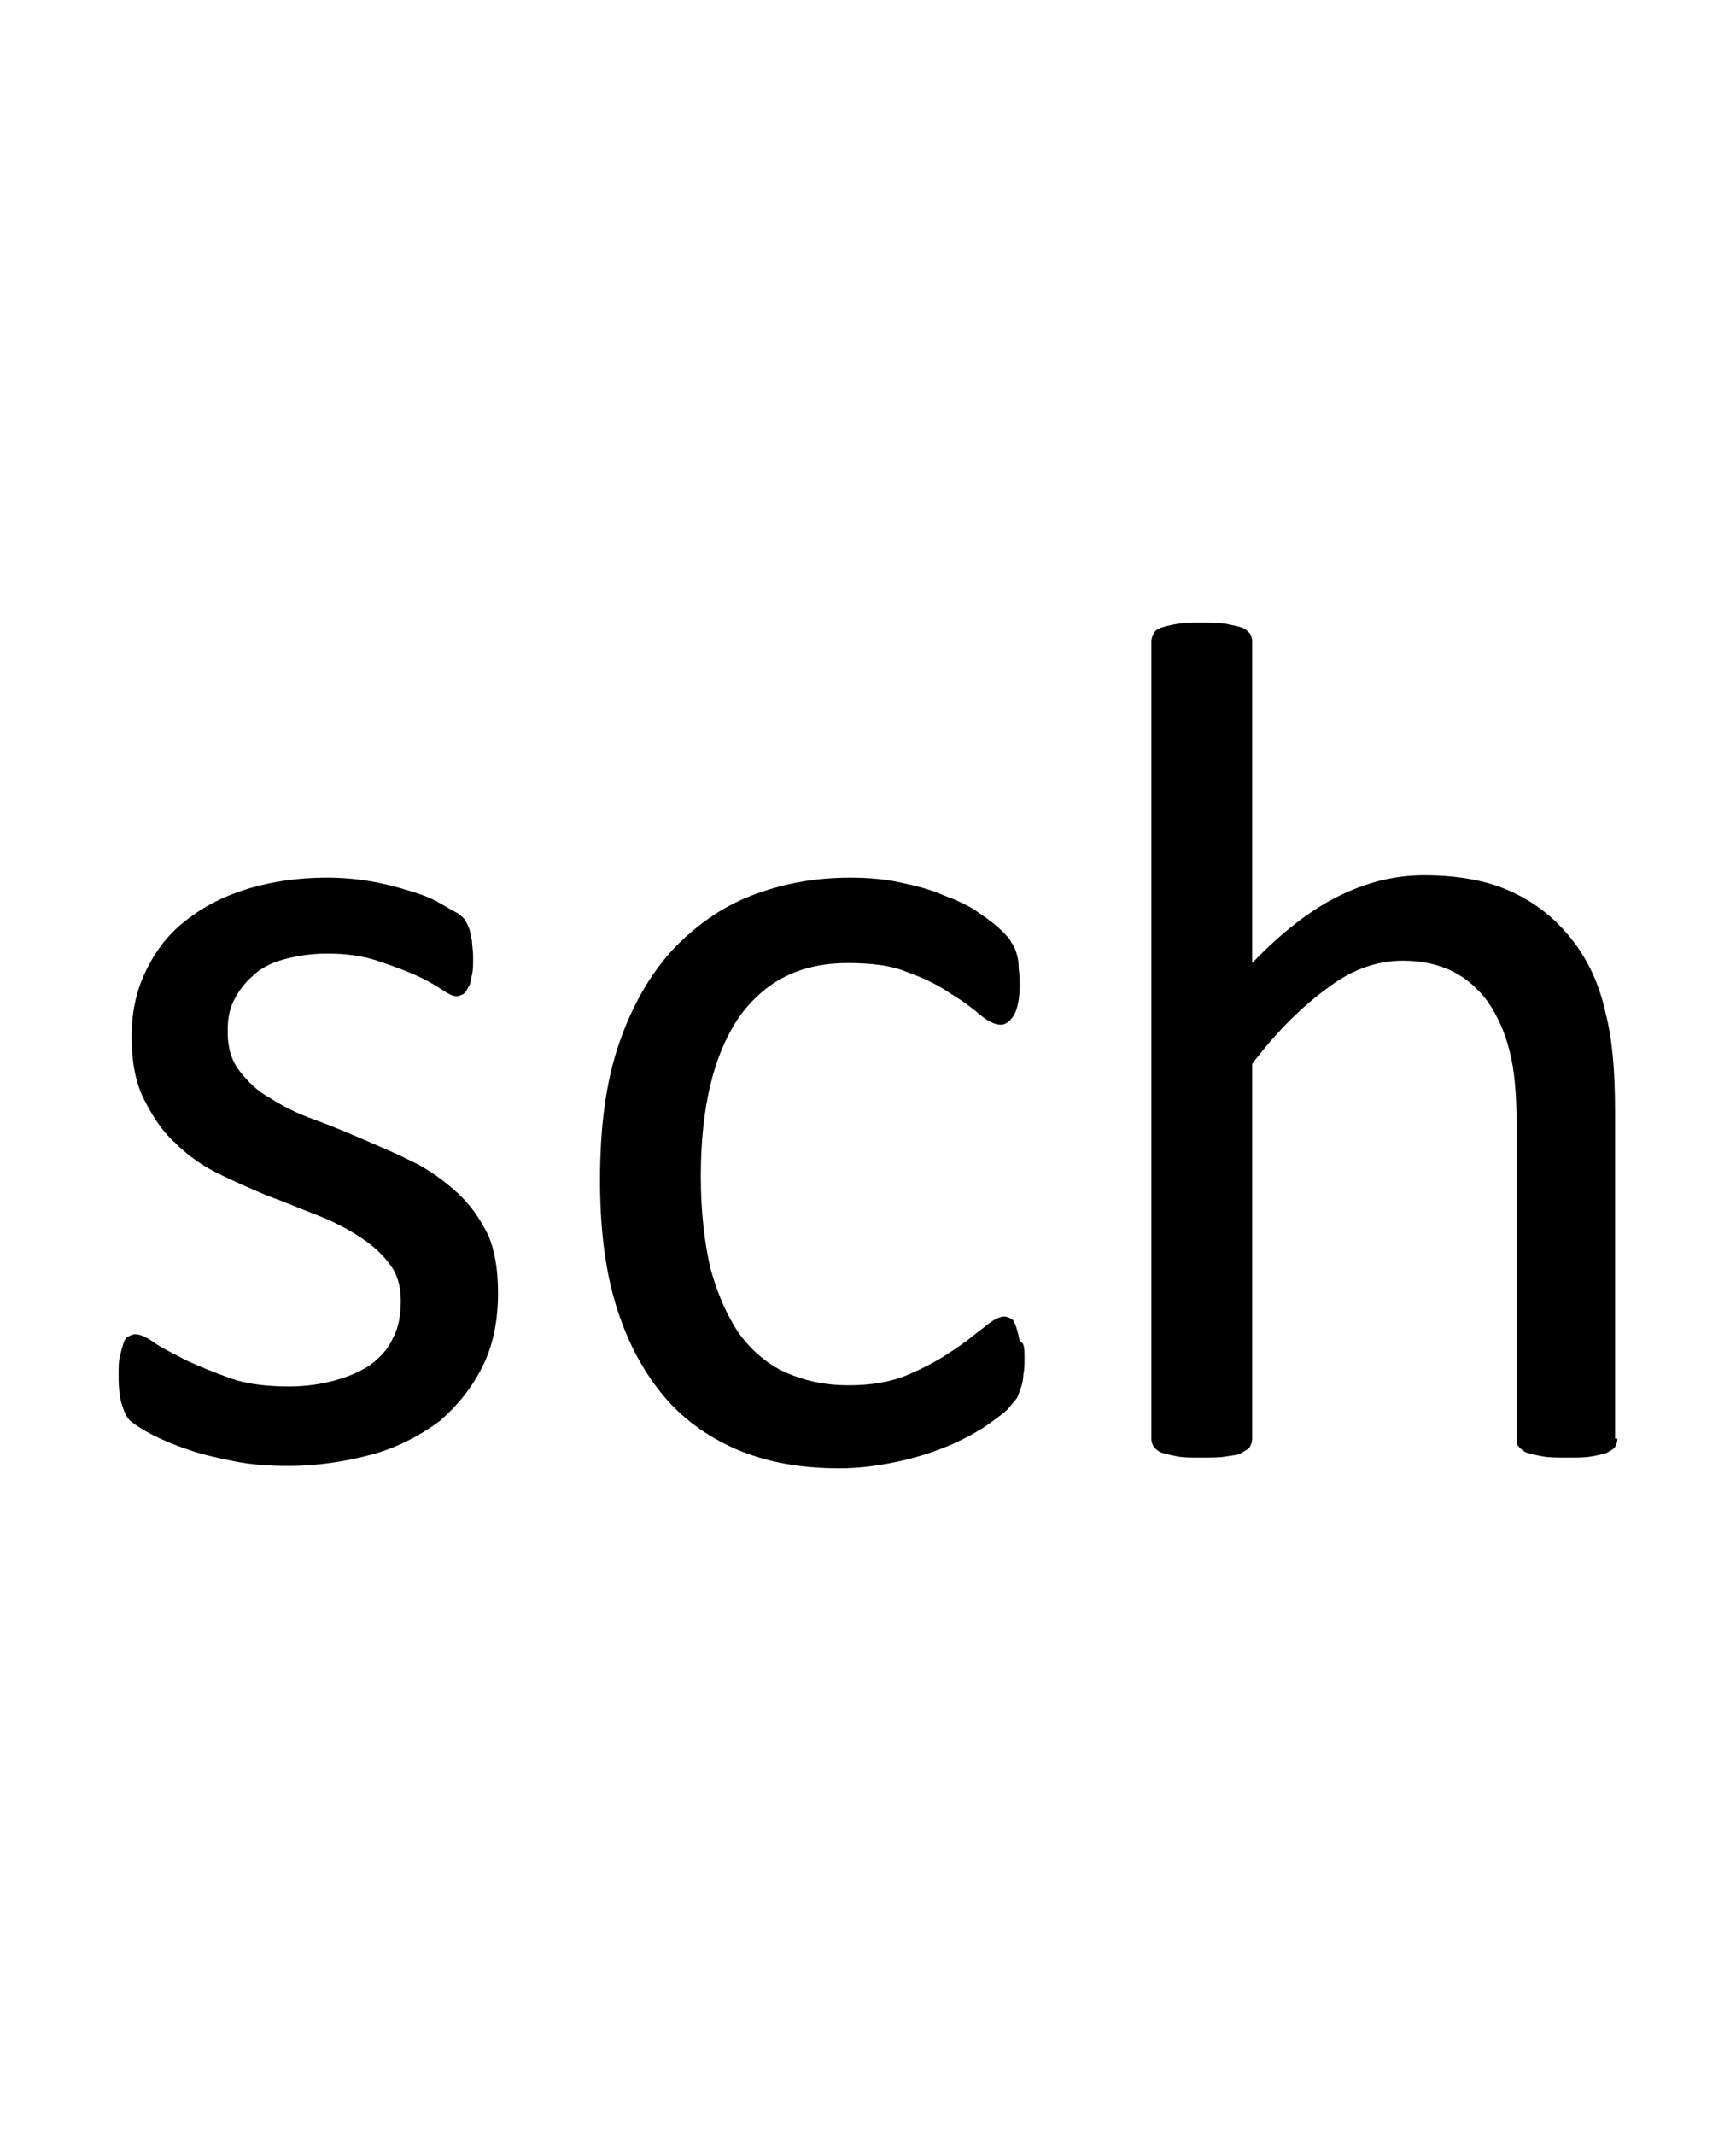 <?xml version="1.0" encoding="utf-8"?>
<!-- Generator: Adobe Illustrator 22.1.0, SVG Export Plug-In . SVG Version: 6.00 Build 0)  -->
<svg version="1.1" xmlns="http://www.w3.org/2000/svg" xmlns:xlink="http://www.w3.org/1999/xlink" x="0px" y="0px"
	 viewBox="0 0 146.4 180" style="enable-background:new 0 0 146.4 180;" xml:space="preserve">
<style type="text/css">
	.st0{display:none;}
	.st1{display:inline;fill:#FF0000;}
</style>
<g id="bg" class="st0">
	<polygon class="st1" points="143.6,0 142.8,0 142.6,0 140.7,0 139.9,0 139.7,0 139.1,0 138.9,0 138.7,0 137,0 136.8,0 136.2,0 
		136,0 135.8,0 135.3,0 135.2,0 135,0 133.3,0 133.1,0 132.9,0 132.4,0 132.3,0 132.1,0 131.6,0 131.4,0 131.3,0 129.6,0 129.5,0 
		129.3,0 128.8,0 128.6,0 128.5,0 128,0 127.8,0 127.6,0 126.8,0 125.9,0 125.7,0 125.6,0 125.1,0 124.9,0 124.7,0 124.4,0 124.1,0 
		124,0 123.9,0 123.2,0 123,0 122.2,0 122,0 121.8,0 121.5,0 121.2,0 121.1,0 121,0 120.7,0 120.5,0 120.3,0 120.2,0 120.1,0 
		119.5,0 119.3,0 119.1,0 118.8,0 118.7,0 118.3,0 118.1,0 117.9,0 117.7,0 117.4,0 117.3,0 117.2,0 117.1,0 116.9,0 116.7,0 
		116.6,0 116.4,0 116.2,0 116,0 115.7,0 115.6,0 115.4,0 115.2,0 115,0 115,0 114.8,0 114.5,0 114.2,0 114,0 113.8,0 113.7,0 
		113.5,0 113.3,0 113.3,0 113.2,0 113.1,0 113,0 112.9,0 112.7,0 112.5,0 112.3,0 112.1,0 112.1,0 111.9,0 111.7,0 111.5,0 111.3,0 
		111.3,0 111.1,0 111.1,0 110.9,0 110.4,0 110.3,0 110.1,0 110,0 109.9,0 109.7,0 109.6,0 109.4,0 109.4,0 109.3,0 109.2,0 109.2,0 
		109,0 108.9,0 108.6,0 108.4,0 108.4,0 108.2,0 108.2,0 108,0 107.7,0 107.6,0 107.5,0 107.4,0 107.4,0 107.2,0 106.7,0 106.5,0 
		106.4,0 106.3,0 106.1,0 106,0 105.9,0 105.8,0 105.7,0 105.6,0 105.5,0 105.5,0 105.3,0 105.3,0 105.1,0 104.8,0 104.8,0 104.7,0 
		104.5,0 104.5,0 104.3,0 104,0 103.9,0 103.8,0 103.7,0 103.7,0 103.6,0 103.1,0 102.9,0 102.7,0 102.6,0 102.4,0 102.2,0 102.1,0 
		102,0 101.9,0 101.9,0 101.8,0 101.7,0 101.6,0 101.4,0 101.2,0 101.2,0 101.2,0 101,0 101,0 100.9,0 100.6,0 100.4,0 100.2,0 
		100.2,0 100,0 100,0 99.8,0 99.2,0 99.2,0 99.1,0 99,0 98.7,0 98.6,0 98.3,0 98.3,0 98.3,0 98.2,0 98.1,0 98.1,0 98,0 97.8,0 
		97.5,0 97.5,0 97.5,0 97.3,0 97.3,0 97.3,0 97.1,0 97.1,0 96.8,0 96.5,0 96.4,0 96.3,0 96.3,0 96.1,0 95.6,0 95.4,0 95.4,0 95.4,0 
		95.3,0 95.2,0 94.9,0 94.6,0 94.6,0 94.6,0 94.4,0 94.4,0 94.4,0 94.2,0 94.2,0 93.9,0 93.8,0 93.7,0 93.6,0 93.6,0 93.6,0 93.5,0 
		93.4,0 93.4,0 93.4,0 93.1,0 92.9,0 92.7,0 92.6,0 92.5,0 92.4,0 91.9,0 91.8,0 91.7,0 91.7,0 91.6,0 91.5,0 91.5,0 91.3,0 91.1,0 
		91,0 90.8,0 90.8,0 90.7,0 90.7,0 90.6,0 90.5,0 90.5,0 90.3,0 90.1,0 90.1,0 90,0 90,0 89.8,0 89.8,0 89.8,0 89.7,0 89.7,0 
		89.6,0 89.5,0 89.3,0 89.1,0 89,0 88.8,0 88.6,0 88.1,0 88.1,0 88,0 88,0 87.9,0 87.8,0 87.8,0 87.7,0 87.6,0 87.4,0 87.2,0 
		87.2,0 87.2,0 87.1,0 87,0 86.9,0 86.9,0 86.9,0 86.6,0 86.4,0 86.4,0 86.4,0 86.2,0 86.2,0 86.2,0 86.1,0 86.1,0 86,0 85.9,0 
		85.7,0 85.7,0 85.6,0 85.4,0 85.2,0 85.1,0 84.9,0 84.4,0 84.3,0 84.3,0 84.3,0 84.2,0 84.1,0 84.1,0 84,0 84,0 83.7,0 83.5,0 
		83.5,0 83.5,0 83.3,0 83.3,0 83.3,0 83.2,0 83.1,0 82.8,0 82.7,0 82.7,0 82.5,0 82.5,0 82.5,0 82.4,0 82.3,0 82.3,0 82.3,0 82.1,0 
		82,0 81.8,0 81.7,0 81.6,0 81.6,0 81.4,0 81.3,0 80.8,0 80.6,0 80.6,0 80.6,0 80.4,0 80.4,0 80.4,0 80.3,0 80.2,0 79.9,0 79.8,0 
		79.8,0 79.6,0 79.6,0 79.6,0 79.4,0 79.4,0 79.2,0 79.1,0 78.9,0 78.8,0 78.8,0 78.7,0 78.7,0 78.6,0 78.6,0 78.5,0 78.4,0 78.3,0 
		78.1,0 77.9,0 77.9,0 77.9,0 77.7,0 77.7,0 77.5,0 77.2,0 77,0 76.9,0 76.8,0 76.7,0 76.7,0 76.6,0 76.5,0 76.3,0 76.3,0 76.1,0 
		76,0 76,0 75.8,0 75.8,0 75.7,0 75.5,0 75.5,0 75.3,0 75.3,0 75.1,0 75,0 75,0 75,0 74.8,0 74.8,0 74.6,0 74.5,0 74.3,0 74.3,0 
		74.2,0 74,0 74,0 73.8,0 73.8,0 73.6,0 73.5,0 73.4,0 73.3,0 73.1,0 73,0 72.9,0 72.9,0 72.6,0 72.6,0 72.4,0 72.4,0 72.2,0 
		72.2,0 72.1,0 72,0 71.8,0 71.6,0 71.6,0 71.5,0 71.4,0 71.4,0 71.4,0 71.2,0 71.1,0 71,0 70.9,0 70.7,0 70.7,0 70.6,0 70.5,0 
		70.5,0 70.4,0 70.2,0 70.1,0 69.9,0 69.9,0 69.7,0 69.7,0 69.7,0 69.5,0 69.5,0 69.2,0 68.9,0 68.7,0 68.7,0 68.5,0 68.5,0 68.5,0 
		68.3,0 68.1,0 68,0 67.9,0 67.8,0 67.8,0 67.7,0 67.7,0 67.6,0 67.6,0 67.5,0 67.3,0 67.3,0 67,0 67,0 66.8,0 66.8,0 66.8,0 
		66.6,0 66.6,0 66.5,0 66.2,0 66.1,0 66.1,0 66,0 66,0 65.9,0 65.8,0 65.8,0 65.7,0 65.2,0 65.1,0 64.9,0 64.8,0 64.7,0 64.6,0 
		64.4,0 64.4,0 64.2,0 64.1,0 64.1,0 64.1,0 63.9,0 63.9,0 63.9,0 63.7,0 63.7,0 63.6,0 63.3,0 63.2,0 63.1,0 63.1,0 63.1,0 63,0 
		62.9,0 62.9,0 62.7,0 62.5,0 62.4,0 62.4,0 62.3,0 62.2,0 62.2,0 62.2,0 62.1,0 62,0 61.5,0 61.3,0 61.2,0 61,0 60.8,0 60.7,0 
		60.7,0 60.5,0 60.5,0 60.3,0 60.3,0 60.3,0 60.2,0 60.2,0 60.1,0 60.1,0 60,0 59.9,0 59.6,0 59.6,0 59.6,0 59.5,0 59.4,0 59.3,0 
		59.3,0 59.2,0 59.1,0 58.8,0 58.8,0 58.6,0 58.6,0 58.6,0 58.5,0 58.4,0 58.4,0 58.3,0 57.8,0 57.6,0 57.4,0 57.4,0 57.2,0 57,0 
		56.8,0 56.7,0 56.7,0 56.7,0 56.6,0 56.6,0 56.5,0 56.4,0 56.4,0 56.4,0 56.2,0 55.9,0 55.9,0 55.9,0 55.7,0 55.7,0 55.7,0 55.6,0 
		55.5,0 55.4,0 55.1,0 54.9,0 54.9,0 54.9,0 54.7,0 54.7,0 54.7,0 54.5,0 54,0 53.9,0 53.8,0 53.7,0 53.5,0 53.3,0 53,0 53,0 53,0 
		52.9,0 52.8,0 52.8,0 52.8,0 52.7,0 52.6,0 52.5,0 52.2,0 52.2,0 52,0 52,0 52,0 51.8,0 51.8,0 51.8,0 51.6,0 51.2,0 51.1,0 
		51.1,0 51,0 51,0 50.9,0 50.3,0 50.1,0 50.1,0 50.1,0 49.9,0 49.6,0 49.4,0 49.3,0 49.2,0 49.1,0 49.1,0 49,0 49,0 48.9,0 48.7,0 
		48.5,0 48.4,0 48.3,0 48.2,0 48.2,0 48.2,0 48.1,0 47.9,0 47.7,0 47.4,0 47.4,0 47.2,0 47.2,0 46.6,0 46.5,0 46.4,0 46.3,0 46.2,0 
		46.1,0 45.8,0 45.6,0 45.5,0 45.5,0 45.3,0 45.3,0 45.3,0 45,0 44.8,0 44.8,0 44.6,0 44.6,0 44.5,0 44.5,0 44.4,0 44.2,0 44,0 
		43.8,0 43.8,0 43.6,0 43.4,0 42.9,0 42.8,0 42.7,0 42.6,0 42.6,0 42.4,0 42.1,0 41.9,0 41.9,0 41.7,0 41.6,0 41.6,0 41.3,0 41.1,0 
		41.1,0 40.9,0 40.9,0 40.9,0 40.7,0 40.7,0 40.5,0 40.4,0 40.3,0 40.1,0 40,0 39.9,0 39.7,0 39.2,0 39,0 39,0 38.9,0 38.8,0 
		38.7,0 38.5,0 38.3,0 38.2,0 38.1,0 38,0 37.8,0 37.6,0 37.5,0 37.3,0 37.2,0 37.1,0 37,0 37,0 36.8,0 36.8,0 36.6,0 36.5,0 
		36.3,0 36.1,0 36,0 35.5,0 35.4,0 35.3,0 35.2,0 35.1,0 35,0 34.7,0 34.6,0 34.4,0 34.4,0 34.2,0 33.9,0 33.7,0 33.6,0 33.4,0 
		33.4,0 33.2,0 33.1,0 33.1,0 32.9,0 32.7,0 32.6,0 32.4,0 32.2,0 32,0 31.6,0 31.5,0 31.4,0 31.3,0 31,0 30.8,0 30.7,0 30.5,0 
		30.2,0 30,0 29.8,0 29.8,0 29.6,0 29.4,0 29.2,0 29.1,0 29,0 28.8,0 28.6,0 28.3,0 28.1,0 27.8,0 27.6,0 27.3,0 27.1,0 26.9,0 
		26.3,0 26.2,0 26.1,0 25.9,0 25.7,0 25.4,0 25.3,0 25.2,0 24.9,0 24.6,0 24.4,0 24.2,0 23.5,0 23.3,0 22.5,0 22.5,0 22.3,0 22,0 
		21.7,0 21.5,0 21.3,0 20.9,0 20.7,0 20.5,0 19.6,0 18.9,0 18.7,0 18.5,0 18,0 17.9,0 17.7,0 17.2,0 17,0 16.9,0 15.1,0 15,0 
		14.8,0 14.3,0 14.1,0 14,0 13.5,0 13.3,0 13.1,0 11.4,0 11.2,0 11.1,0 10.6,0 10.4,0 10.2,0 9.6,0 9.4,0 7.7,0 7.5,0 7.4,0 6.8,0 
		6.6,0 5.8,0 3.9,0 3.7,0 2.9,0 0,0 0,180 2.9,180 3.7,180 3.9,180 5.8,180 6.6,180 6.8,180 7.4,180 7.5,180 7.7,180 9.4,180 
		9.6,180 10.2,180 10.4,180 10.6,180 11.1,180 11.2,180 11.4,180 13.1,180 13.3,180 13.5,180 14,180 14.1,180 14.3,180 14.8,180 
		15,180 15.1,180 16.9,180 17,180 17.2,180 17.7,180 17.9,180 18,180 18.5,180 18.7,180 18.9,180 19.6,180 20.5,180 20.7,180 
		20.9,180 21.3,180 21.5,180 21.7,180 22,180 22.3,180 22.5,180 22.5,180 23.3,180 23.5,180 24.2,180 24.4,180 24.6,180 24.9,180 
		25.2,180 25.3,180 25.4,180 25.7,180 25.9,180 26.1,180 26.2,180 26.3,180 26.9,180 27.1,180 27.3,180 27.6,180 27.8,180 28.1,180 
		28.3,180 28.6,180 28.8,180 29,180 29.1,180 29.2,180 29.4,180 29.6,180 29.8,180 29.8,180 30,180 30.2,180 30.5,180 30.7,180 
		30.8,180 31,180 31.3,180 31.4,180 31.5,180 31.6,180 32,180 32.2,180 32.4,180 32.6,180 32.7,180 32.9,180 33.1,180 33.1,180 
		33.2,180 33.4,180 33.4,180 33.6,180 33.7,180 33.9,180 34.2,180 34.4,180 34.4,180 34.6,180 34.7,180 35,180 35.1,180 35.2,180 
		35.3,180 35.4,180 35.5,180 36,180 36.1,180 36.3,180 36.5,180 36.6,180 36.8,180 36.8,180 37,180 37,180 37.1,180 37.2,180 
		37.3,180 37.5,180 37.6,180 37.8,180 38,180 38.1,180 38.2,180 38.3,180 38.5,180 38.7,180 38.8,180 38.9,180 39,180 39,180 
		39.2,180 39.7,180 39.9,180 40,180 40.1,180 40.3,180 40.4,180 40.5,180 40.7,180 40.7,180 40.9,180 40.9,180 40.9,180 41.1,180 
		41.1,180 41.3,180 41.6,180 41.6,180 41.7,180 41.9,180 41.9,180 42.1,180 42.4,180 42.6,180 42.6,180 42.7,180 42.8,180 42.9,180 
		43.4,180 43.6,180 43.8,180 43.8,180 44,180 44.2,180 44.4,180 44.5,180 44.5,180 44.6,180 44.6,180 44.8,180 44.8,180 45,180 
		45.3,180 45.3,180 45.3,180 45.5,180 45.5,180 45.6,180 45.8,180 46.1,180 46.2,180 46.3,180 46.4,180 46.5,180 46.6,180 47.2,180 
		47.2,180 47.4,180 47.4,180 47.7,180 47.9,180 48.1,180 48.2,180 48.2,180 48.2,180 48.3,180 48.4,180 48.5,180 48.7,180 48.9,180 
		49,180 49,180 49.1,180 49.1,180 49.2,180 49.3,180 49.4,180 49.6,180 49.9,180 50.1,180 50.1,180 50.1,180 50.3,180 50.9,180 
		51,180 51,180 51.1,180 51.1,180 51.2,180 51.6,180 51.8,180 51.8,180 51.8,180 52,180 52,180 52,180 52.2,180 52.2,180 52.5,180 
		52.6,180 52.7,180 52.8,180 52.8,180 52.8,180 52.9,180 53,180 53,180 53,180 53.3,180 53.5,180 53.7,180 53.8,180 53.9,180 
		54,180 54.5,180 54.7,180 54.7,180 54.7,180 54.9,180 54.9,180 54.9,180 55.1,180 55.4,180 55.5,180 55.6,180 55.7,180 55.7,180 
		55.7,180 55.9,180 55.9,180 55.9,180 56.2,180 56.4,180 56.4,180 56.4,180 56.5,180 56.6,180 56.6,180 56.7,180 56.7,180 56.7,180 
		56.8,180 57,180 57.2,180 57.4,180 57.4,180 57.6,180 57.8,180 58.3,180 58.4,180 58.4,180 58.5,180 58.6,180 58.6,180 58.6,180 
		58.8,180 58.8,180 59.1,180 59.2,180 59.3,180 59.3,180 59.4,180 59.5,180 59.6,180 59.6,180 59.6,180 59.9,180 60,180 60.1,180 
		60.1,180 60.2,180 60.2,180 60.3,180 60.3,180 60.3,180 60.5,180 60.5,180 60.7,180 60.7,180 60.8,180 61,180 61.2,180 61.3,180 
		61.5,180 62,180 62.1,180 62.2,180 62.2,180 62.2,180 62.3,180 62.4,180 62.4,180 62.5,180 62.7,180 62.9,180 62.9,180 63,180 
		63.1,180 63.1,180 63.1,180 63.2,180 63.3,180 63.6,180 63.7,180 63.7,180 63.9,180 63.9,180 63.9,180 64.1,180 64.1,180 64.1,180 
		64.2,180 64.4,180 64.4,180 64.6,180 64.7,180 64.8,180 64.9,180 65.1,180 65.2,180 65.7,180 65.8,180 65.8,180 65.9,180 66,180 
		66,180 66.1,180 66.1,180 66.2,180 66.5,180 66.6,180 66.6,180 66.8,180 66.8,180 66.8,180 67,180 67,180 67.3,180 67.3,180 
		67.5,180 67.6,180 67.6,180 67.7,180 67.7,180 67.8,180 67.8,180 67.9,180 68,180 68.1,180 68.3,180 68.5,180 68.5,180 68.5,180 
		68.7,180 68.7,180 68.9,180 69.2,180 69.5,180 69.5,180 69.7,180 69.7,180 69.7,180 69.9,180 69.9,180 70.1,180 70.2,180 70.4,180 
		70.5,180 70.5,180 70.6,180 70.7,180 70.7,180 70.9,180 71,180 71.1,180 71.2,180 71.4,180 71.4,180 71.4,180 71.5,180 71.6,180 
		71.6,180 71.8,180 72,180 72.1,180 72.2,180 72.2,180 72.4,180 72.4,180 72.6,180 72.6,180 72.9,180 72.9,180 73,180 73.1,180 
		73.3,180 73.4,180 73.5,180 73.6,180 73.8,180 73.8,180 74,180 74,180 74.2,180 74.3,180 74.3,180 74.5,180 74.6,180 74.8,180 
		74.8,180 75,180 75,180 75,180 75.1,180 75.3,180 75.3,180 75.5,180 75.5,180 75.7,180 75.8,180 75.8,180 76,180 76,180 76.1,180 
		76.3,180 76.3,180 76.5,180 76.6,180 76.7,180 76.7,180 76.8,180 76.9,180 77,180 77.2,180 77.5,180 77.7,180 77.7,180 77.9,180 
		77.9,180 77.9,180 78.1,180 78.3,180 78.4,180 78.5,180 78.6,180 78.6,180 78.7,180 78.7,180 78.8,180 78.8,180 78.9,180 79.1,180 
		79.2,180 79.4,180 79.4,180 79.6,180 79.6,180 79.6,180 79.8,180 79.8,180 79.9,180 80.2,180 80.3,180 80.4,180 80.4,180 80.4,180 
		80.6,180 80.6,180 80.6,180 80.8,180 81.3,180 81.4,180 81.6,180 81.6,180 81.7,180 81.8,180 82,180 82.1,180 82.3,180 82.3,180 
		82.3,180 82.4,180 82.5,180 82.5,180 82.5,180 82.7,180 82.7,180 82.8,180 83.1,180 83.2,180 83.3,180 83.3,180 83.3,180 83.5,180 
		83.5,180 83.5,180 83.7,180 84,180 84,180 84.1,180 84.1,180 84.2,180 84.3,180 84.3,180 84.3,180 84.4,180 84.9,180 85.1,180 
		85.2,180 85.4,180 85.6,180 85.7,180 85.7,180 85.9,180 86,180 86.1,180 86.1,180 86.2,180 86.2,180 86.2,180 86.4,180 86.4,180 
		86.4,180 86.6,180 86.9,180 86.9,180 86.9,180 87,180 87.1,180 87.2,180 87.2,180 87.2,180 87.4,180 87.6,180 87.7,180 87.8,180 
		87.8,180 87.9,180 88,180 88,180 88.1,180 88.1,180 88.6,180 88.8,180 89,180 89.1,180 89.3,180 89.5,180 89.6,180 89.7,180 
		89.7,180 89.8,180 89.8,180 89.8,180 90,180 90,180 90.1,180 90.1,180 90.3,180 90.5,180 90.5,180 90.6,180 90.7,180 90.7,180 
		90.8,180 90.8,180 91,180 91.1,180 91.3,180 91.5,180 91.5,180 91.6,180 91.7,180 91.7,180 91.8,180 91.9,180 92.4,180 92.5,180 
		92.6,180 92.7,180 92.9,180 93.1,180 93.4,180 93.4,180 93.4,180 93.5,180 93.6,180 93.6,180 93.6,180 93.7,180 93.8,180 93.9,180 
		94.2,180 94.2,180 94.4,180 94.4,180 94.4,180 94.6,180 94.6,180 94.6,180 94.9,180 95.2,180 95.3,180 95.4,180 95.4,180 95.4,180 
		95.6,180 96.1,180 96.3,180 96.3,180 96.4,180 96.5,180 96.8,180 97.1,180 97.1,180 97.3,180 97.3,180 97.3,180 97.5,180 97.5,180 
		97.5,180 97.8,180 98,180 98.1,180 98.1,180 98.2,180 98.3,180 98.3,180 98.3,180 98.6,180 98.7,180 99,180 99.1,180 99.2,180 
		99.2,180 99.8,180 100,180 100,180 100.2,180 100.2,180 100.4,180 100.6,180 100.9,180 101,180 101,180 101.2,180 101.2,180 
		101.2,180 101.4,180 101.6,180 101.7,180 101.8,180 101.9,180 101.9,180 102,180 102.1,180 102.2,180 102.4,180 102.6,180 
		102.7,180 102.9,180 103.1,180 103.6,180 103.7,180 103.7,180 103.8,180 103.9,180 104,180 104.3,180 104.5,180 104.5,180 
		104.7,180 104.8,180 104.8,180 105.1,180 105.3,180 105.3,180 105.5,180 105.5,180 105.6,180 105.7,180 105.8,180 105.9,180 
		106,180 106.1,180 106.3,180 106.4,180 106.5,180 106.7,180 107.2,180 107.4,180 107.4,180 107.5,180 107.6,180 107.7,180 108,180 
		108.2,180 108.2,180 108.4,180 108.4,180 108.6,180 108.9,180 109,180 109.2,180 109.2,180 109.3,180 109.4,180 109.4,180 
		109.6,180 109.7,180 109.9,180 110,180 110.1,180 110.3,180 110.4,180 110.9,180 111.1,180 111.1,180 111.3,180 111.3,180 
		111.5,180 111.7,180 111.9,180 112.1,180 112.1,180 112.3,180 112.5,180 112.7,180 112.9,180 113,180 113.1,180 113.2,180 
		113.3,180 113.3,180 113.5,180 113.7,180 113.8,180 114,180 114.2,180 114.5,180 114.8,180 115,180 115,180 115.2,180 115.4,180 
		115.6,180 115.7,180 116,180 116.2,180 116.4,180 116.6,180 116.7,180 116.9,180 117.1,180 117.2,180 117.3,180 117.4,180 
		117.7,180 117.9,180 118.1,180 118.3,180 118.7,180 118.8,180 119.1,180 119.3,180 119.5,180 120.1,180 120.2,180 120.3,180 
		120.5,180 120.7,180 121,180 121.1,180 121.2,180 121.5,180 121.8,180 122,180 122.2,180 123,180 123.2,180 123.9,180 124,180 
		124.1,180 124.4,180 124.7,180 124.9,180 125.1,180 125.6,180 125.7,180 125.9,180 126.8,180 127.6,180 127.8,180 128,180 
		128.5,180 128.6,180 128.8,180 129.3,180 129.5,180 129.6,180 131.3,180 131.4,180 131.6,180 132.1,180 132.3,180 132.4,180 
		132.9,180 133.1,180 133.3,180 135,180 135.2,180 135.3,180 135.8,180 136,180 136.2,180 136.8,180 137,180 138.7,180 138.9,180 
		139.1,180 139.7,180 139.9,180 140.7,180 142.6,180 142.8,180 143.6,180 146.4,180 146.4,0 	"/>
</g>
<g id="figure">
	<g>
		<path d="M42,109c0,2.3-0.4,4.4-1.3,6.2c-0.9,1.8-2.1,3.3-3.6,4.6c-1.6,1.2-3.5,2.2-5.6,2.8c-2.2,0.6-4.6,1-7.2,1
			c-1.6,0-3.1-0.1-4.6-0.4c-1.5-0.3-2.8-0.6-3.9-1c-1.2-0.4-2.1-0.8-2.9-1.2s-1.4-0.8-1.8-1.1c-0.4-0.3-0.6-0.8-0.8-1.4
			c-0.2-0.6-0.3-1.4-0.3-2.5c0-0.6,0-1.2,0.1-1.6c0.1-0.4,0.2-0.8,0.3-1.1c0.1-0.3,0.2-0.5,0.4-0.6c0.2-0.1,0.4-0.2,0.6-0.2
			c0.4,0,0.9,0.2,1.6,0.7c0.7,0.5,1.6,0.9,2.7,1.5c1.1,0.5,2.3,1,3.7,1.5c1.4,0.5,3.1,0.7,5,0.7c1.4,0,2.7-0.2,3.8-0.5
			c1.1-0.3,2.1-0.7,3-1.3c0.8-0.6,1.5-1.3,1.9-2.2c0.5-0.9,0.7-2,0.7-3.2c0-1.3-0.3-2.3-1-3.2c-0.7-0.9-1.5-1.6-2.6-2.3
			c-1.1-0.7-2.3-1.3-3.6-1.8c-1.3-0.5-2.7-1.1-4.1-1.6c-1.4-0.6-2.8-1.2-4.2-1.9c-1.4-0.7-2.6-1.6-3.6-2.6c-1.1-1-1.9-2.3-2.6-3.7
			c-0.7-1.4-1-3.2-1-5.2c0-1.8,0.3-3.5,1-5.1c0.7-1.6,1.7-3.1,3.1-4.3c1.4-1.2,3.1-2.2,5.2-2.9c2.1-0.7,4.5-1.1,7.2-1.1
			c1.2,0,2.4,0.1,3.6,0.3s2.3,0.5,3.3,0.8c1,0.3,1.8,0.6,2.5,1c0.7,0.4,1.2,0.7,1.6,0.9c0.4,0.3,0.6,0.5,0.7,0.7
			c0.1,0.2,0.2,0.4,0.3,0.7c0.1,0.3,0.1,0.6,0.2,0.9c0,0.4,0.1,0.8,0.1,1.4c0,0.6,0,1.1-0.1,1.5c-0.1,0.4-0.1,0.8-0.3,1
			c-0.1,0.3-0.3,0.5-0.4,0.6c-0.2,0.1-0.4,0.2-0.6,0.2c-0.3,0-0.7-0.2-1.3-0.6c-0.6-0.4-1.3-0.8-2.2-1.2c-0.9-0.4-2-0.8-3.2-1.2
			c-1.2-0.4-2.6-0.6-4.2-0.6c-1.4,0-2.6,0.2-3.7,0.5c-1.1,0.3-2,0.8-2.6,1.4c-0.7,0.6-1.2,1.3-1.6,2.1c-0.4,0.8-0.5,1.7-0.5,2.6
			c0,1.3,0.3,2.4,1,3.3c0.7,0.9,1.5,1.7,2.6,2.3c1.1,0.7,2.3,1.3,3.7,1.8c1.4,0.5,2.8,1.1,4.2,1.7c1.4,0.6,2.8,1.2,4.2,1.9
			c1.4,0.7,2.6,1.6,3.7,2.6c1.1,1,1.9,2.2,2.6,3.6C41.7,105.4,42,107,42,109z"/>
		<path d="M86.4,114.4c0,0.6,0,1.1-0.1,1.5c0,0.4-0.1,0.8-0.2,1.1c-0.1,0.3-0.2,0.5-0.3,0.8c-0.1,0.2-0.4,0.5-0.8,1
			c-0.4,0.4-1.1,0.9-2.1,1.6c-1,0.6-2.1,1.2-3.4,1.7c-1.3,0.5-2.6,0.9-4.1,1.2c-1.5,0.3-3,0.5-4.6,0.5c-3.3,0-6.1-0.5-8.7-1.6
			c-2.5-1.1-4.6-2.6-6.3-4.7c-1.7-2.1-3-4.6-3.9-7.6c-0.9-3-1.3-6.5-1.3-10.4c0-4.5,0.5-8.3,1.6-11.5c1.1-3.2,2.6-5.8,4.5-7.9
			c1.9-2,4.1-3.6,6.7-4.6c2.6-1,5.3-1.5,8.3-1.5c1.4,0,2.8,0.1,4.2,0.4c1.4,0.3,2.6,0.6,3.7,1.1c1.1,0.4,2.2,0.9,3,1.5
			c0.9,0.6,1.5,1.1,1.9,1.5s0.7,0.7,0.8,1c0.2,0.2,0.3,0.5,0.4,0.8c0.1,0.3,0.2,0.7,0.2,1.1c0,0.4,0.1,0.9,0.1,1.5
			c0,1.3-0.2,2.2-0.5,2.7c-0.3,0.5-0.7,0.8-1.1,0.8c-0.5,0-1.1-0.3-1.7-0.8c-0.7-0.6-1.5-1.2-2.5-1.8c-1-0.7-2.2-1.3-3.6-1.8
			c-1.4-0.6-3.1-0.8-5.1-0.8c-4,0-7,1.5-9.2,4.6c-2.1,3.1-3.2,7.5-3.2,13.4c0,2.9,0.3,5.5,0.8,7.7c0.6,2.2,1.4,4,2.4,5.5
			c1.1,1.5,2.4,2.6,3.9,3.3c1.6,0.7,3.3,1.1,5.4,1.1c1.9,0,3.6-0.3,5-0.9c1.4-0.6,2.7-1.3,3.7-2c1.1-0.7,1.9-1.4,2.7-2
			c0.7-0.6,1.3-0.9,1.7-0.9c0.2,0,0.4,0.1,0.6,0.2c0.2,0.1,0.3,0.4,0.4,0.7c0.1,0.3,0.2,0.7,0.3,1.2
			C86.4,113.2,86.4,113.8,86.4,114.4z"/>
		<path d="M136.4,121.3c0,0.3-0.1,0.5-0.2,0.7c-0.1,0.2-0.4,0.3-0.7,0.5c-0.3,0.1-0.7,0.2-1.3,0.3c-0.5,0.1-1.2,0.1-2,0.1
			c-0.8,0-1.5,0-2.1-0.1c-0.5-0.1-1-0.2-1.3-0.3s-0.5-0.3-0.7-0.5s-0.2-0.4-0.2-0.7V94.8c0-2.6-0.2-4.7-0.6-6.2
			c-0.4-1.6-1-2.9-1.8-4.1c-0.8-1.1-1.8-2-3-2.6c-1.2-0.6-2.6-0.9-4.2-0.9c-2.1,0-4.2,0.7-6.2,2.2c-2.1,1.5-4.3,3.6-6.5,6.5v31.6
			c0,0.3-0.1,0.5-0.2,0.7c-0.1,0.2-0.4,0.3-0.7,0.5s-0.7,0.2-1.3,0.3c-0.5,0.1-1.2,0.1-2.1,0.1c-0.8,0-1.5,0-2-0.1
			c-0.5-0.1-1-0.2-1.3-0.3c-0.3-0.1-0.5-0.3-0.7-0.5c-0.1-0.2-0.2-0.4-0.2-0.7V54.1c0-0.3,0.1-0.5,0.2-0.7c0.1-0.2,0.3-0.4,0.7-0.5
			c0.3-0.1,0.7-0.2,1.3-0.3c0.5-0.1,1.2-0.1,2-0.1c0.8,0,1.5,0,2.1,0.1c0.5,0.1,1,0.2,1.3,0.3c0.3,0.1,0.5,0.3,0.7,0.5
			c0.1,0.2,0.2,0.4,0.2,0.7v27.1c2.4-2.5,4.8-4.4,7.2-5.6c2.4-1.2,4.8-1.8,7.3-1.8c3,0,5.6,0.5,7.6,1.5c2.1,1,3.7,2.4,5,4.1
			c1.3,1.7,2.2,3.7,2.7,6c0.6,2.3,0.8,5.1,0.8,8.3V121.3z"/>
	</g>
</g>
</svg>
